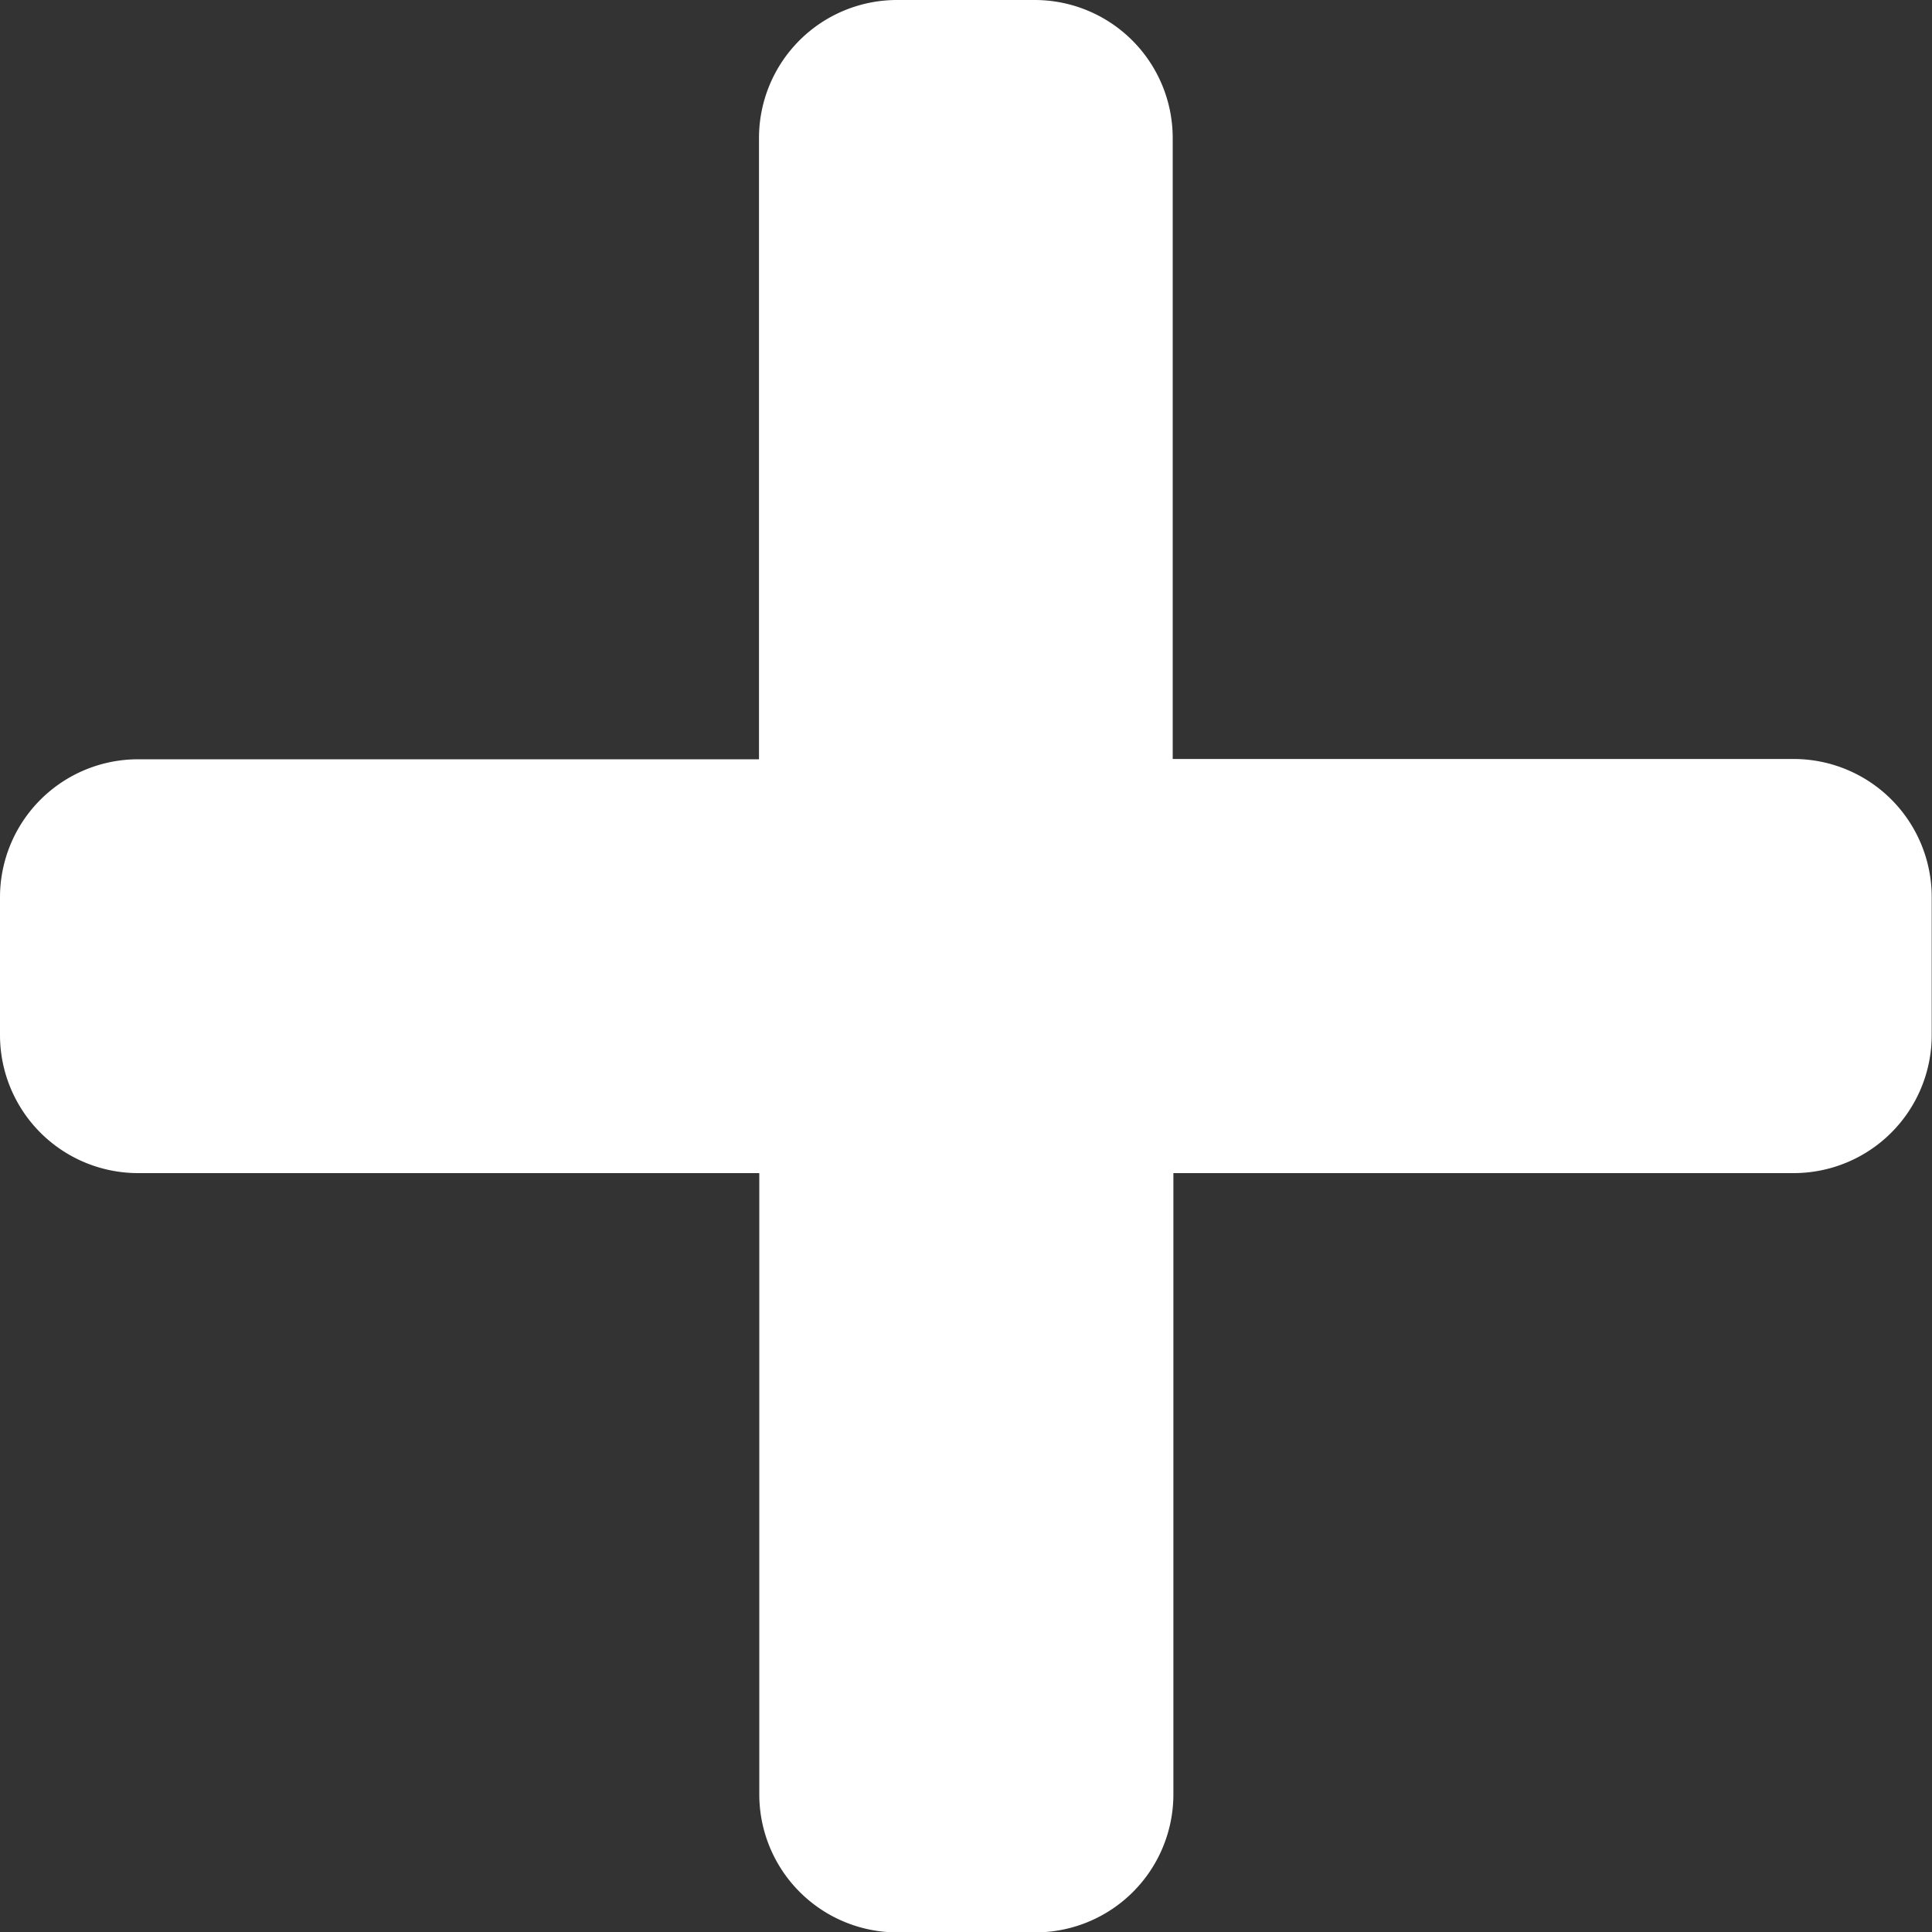 <svg xmlns="http://www.w3.org/2000/svg" width="19.903" height="19.903" viewBox="0 0 19.903 19.903">
  <rect x="0" y="0" width="19.903" height="19.903" fill="#333333" stroke="none"/>
  <path id="plus_icon" d="M18.481,10.069h-6.4v-6.4A1.422,1.422,0,0,0,10.662,2.25H9.241A1.422,1.422,0,0,0,7.819,3.672v6.4h-6.4A1.422,1.422,0,0,0,0,11.491v1.422a1.422,1.422,0,0,0,1.422,1.422h6.4v6.4a1.422,1.422,0,0,0,1.422,1.422h1.422a1.422,1.422,0,0,0,1.422-1.422v-6.4h6.4A1.422,1.422,0,0,0,19.9,12.912V11.491A1.422,1.422,0,0,0,18.481,10.069Z" transform="translate(0 -2.25)" fill="#fff"/>
</svg>
